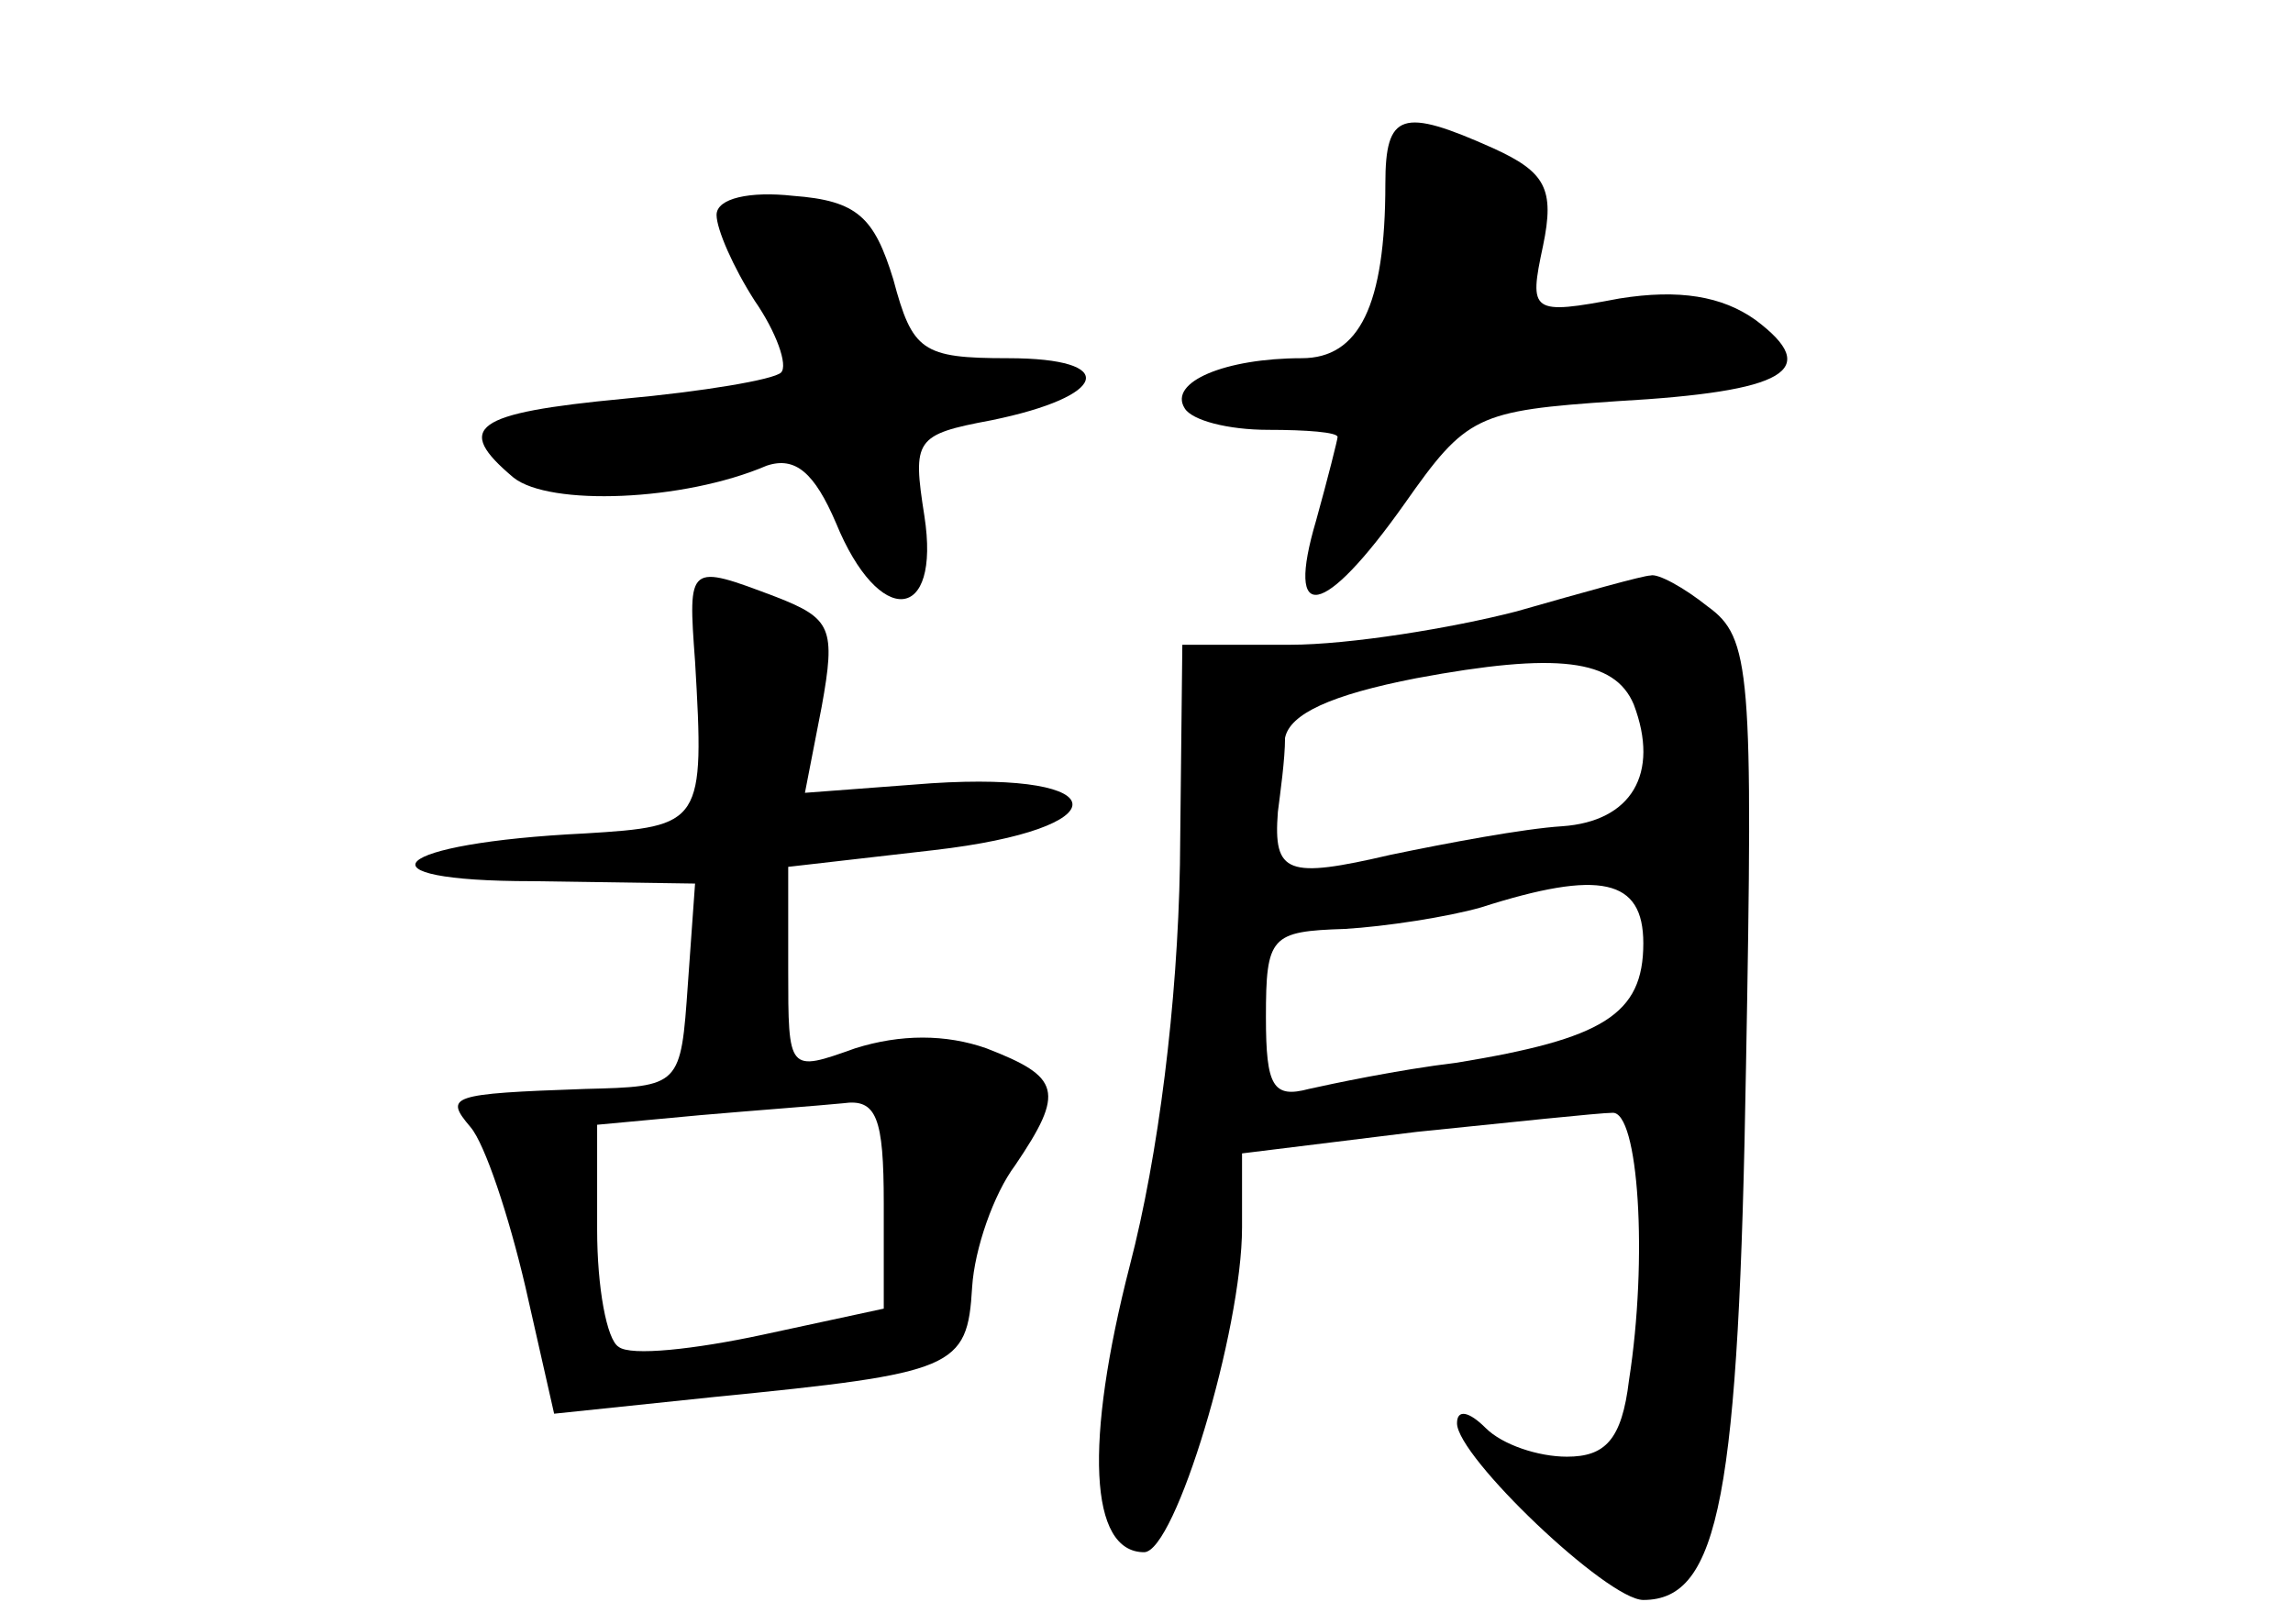 <?xml version="1.0" standalone="no"?>
<!DOCTYPE svg PUBLIC "-//W3C//DTD SVG 20010904//EN"
 "http://www.w3.org/TR/2001/REC-SVG-20010904/DTD/svg10.dtd">
<svg version="1.0" xmlns="http://www.w3.org/2000/svg"
 width="96pt" height="68pt" viewBox="0 0 96 68"
 preserveAspectRatio="xMidYMid meet">
<g transform="translate(0,68) scale(0.1,-0.1)"
fill="#000000" stroke="none">
<path d="M580 603 c0 -51 -11 -73 -35 -73 -32 0 -56 -10 -49 -21 3 -5 18 -9
35 -9 16 0 29 -1 29 -3 0 -1 -4 -17 -9 -35 -13 -44 3 -41 37 7 26 37 30 39 89
43 71 4 86 13 58 34 -14 10 -32 13 -57 9 -37 -7 -38 -6 -32 22 5 24 1 31 -21
41 -38 17 -45 15 -45 -15z"/>
<path d="M300 590 c0 -6 7 -22 16 -36 9 -13 14 -27 11 -30 -3 -3 -33 -8 -66
-11 -63 -6 -71 -12 -46 -33 15 -12 71 -10 106 5 12 4 20 -3 29 -24 18 -44 44
-42 37 3 -5 32 -4 34 28 40 49 10 54 26 7 26 -36 0 -40 3 -48 33 -8 26 -15 33
-42 35 -18 2 -32 -1 -32 -8z"/>
<path d="M291 403 c4 -68 3 -69 -46 -72 -82 -4 -98 -20 -22 -20 l68 -1 -3 -42
c-3 -43 -3 -43 -43 -44 -57 -2 -59 -3 -48 -16 6 -7 16 -37 23 -67 l12 -53 67
7 c101 10 106 12 108 46 1 16 9 39 18 51 21 31 19 37 -12 49 -17 6 -36 6 -55
0 -28 -10 -28 -10 -28 33 l0 43 61 7 c78 9 77 33 -1 28 l-53 -4 7 36 c6 33 4
37 -19 46 -37 14 -37 14 -34 -27z m79 -227 l0 -44 -51 -11 c-28 -6 -55 -9 -60
-5 -5 3 -9 25 -9 49 l0 44 43 4 c23 2 50 4 60 5 14 2 17 -6 17 -42z"/>
<path d="M635 424 c-27 -7 -70 -14 -95 -14 l-45 0 -1 -92 c-1 -58 -9 -122 -21
-168 -19 -74 -17 -120 6 -120 13 0 41 93 41 136 l0 31 73 9 c39 4 77 8 82 8
11 1 15 -61 7 -112 -3 -25 -10 -32 -26 -32 -12 0 -27 5 -34 12 -7 7 -12 8 -12
2 0 -14 63 -74 78 -74 32 0 40 44 43 224 3 165 2 179 -16 192 -10 8 -21 14
-24 13 -3 0 -28 -7 -56 -15z m49 -39 c11 -29 -1 -49 -30 -51 -16 -1 -48 -7
-72 -12 -43 -10 -49 -8 -47 18 1 8 3 22 3 31 2 10 19 18 55 25 59 11 83 8 91
-11z m4 -100 c0 -30 -17 -40 -78 -50 -25 -3 -53 -9 -62 -11 -15 -4 -18 1 -18
30 0 34 2 36 33 37 17 1 43 5 57 9 50 16 68 12 68 -15z"/>
</g>
</svg>
